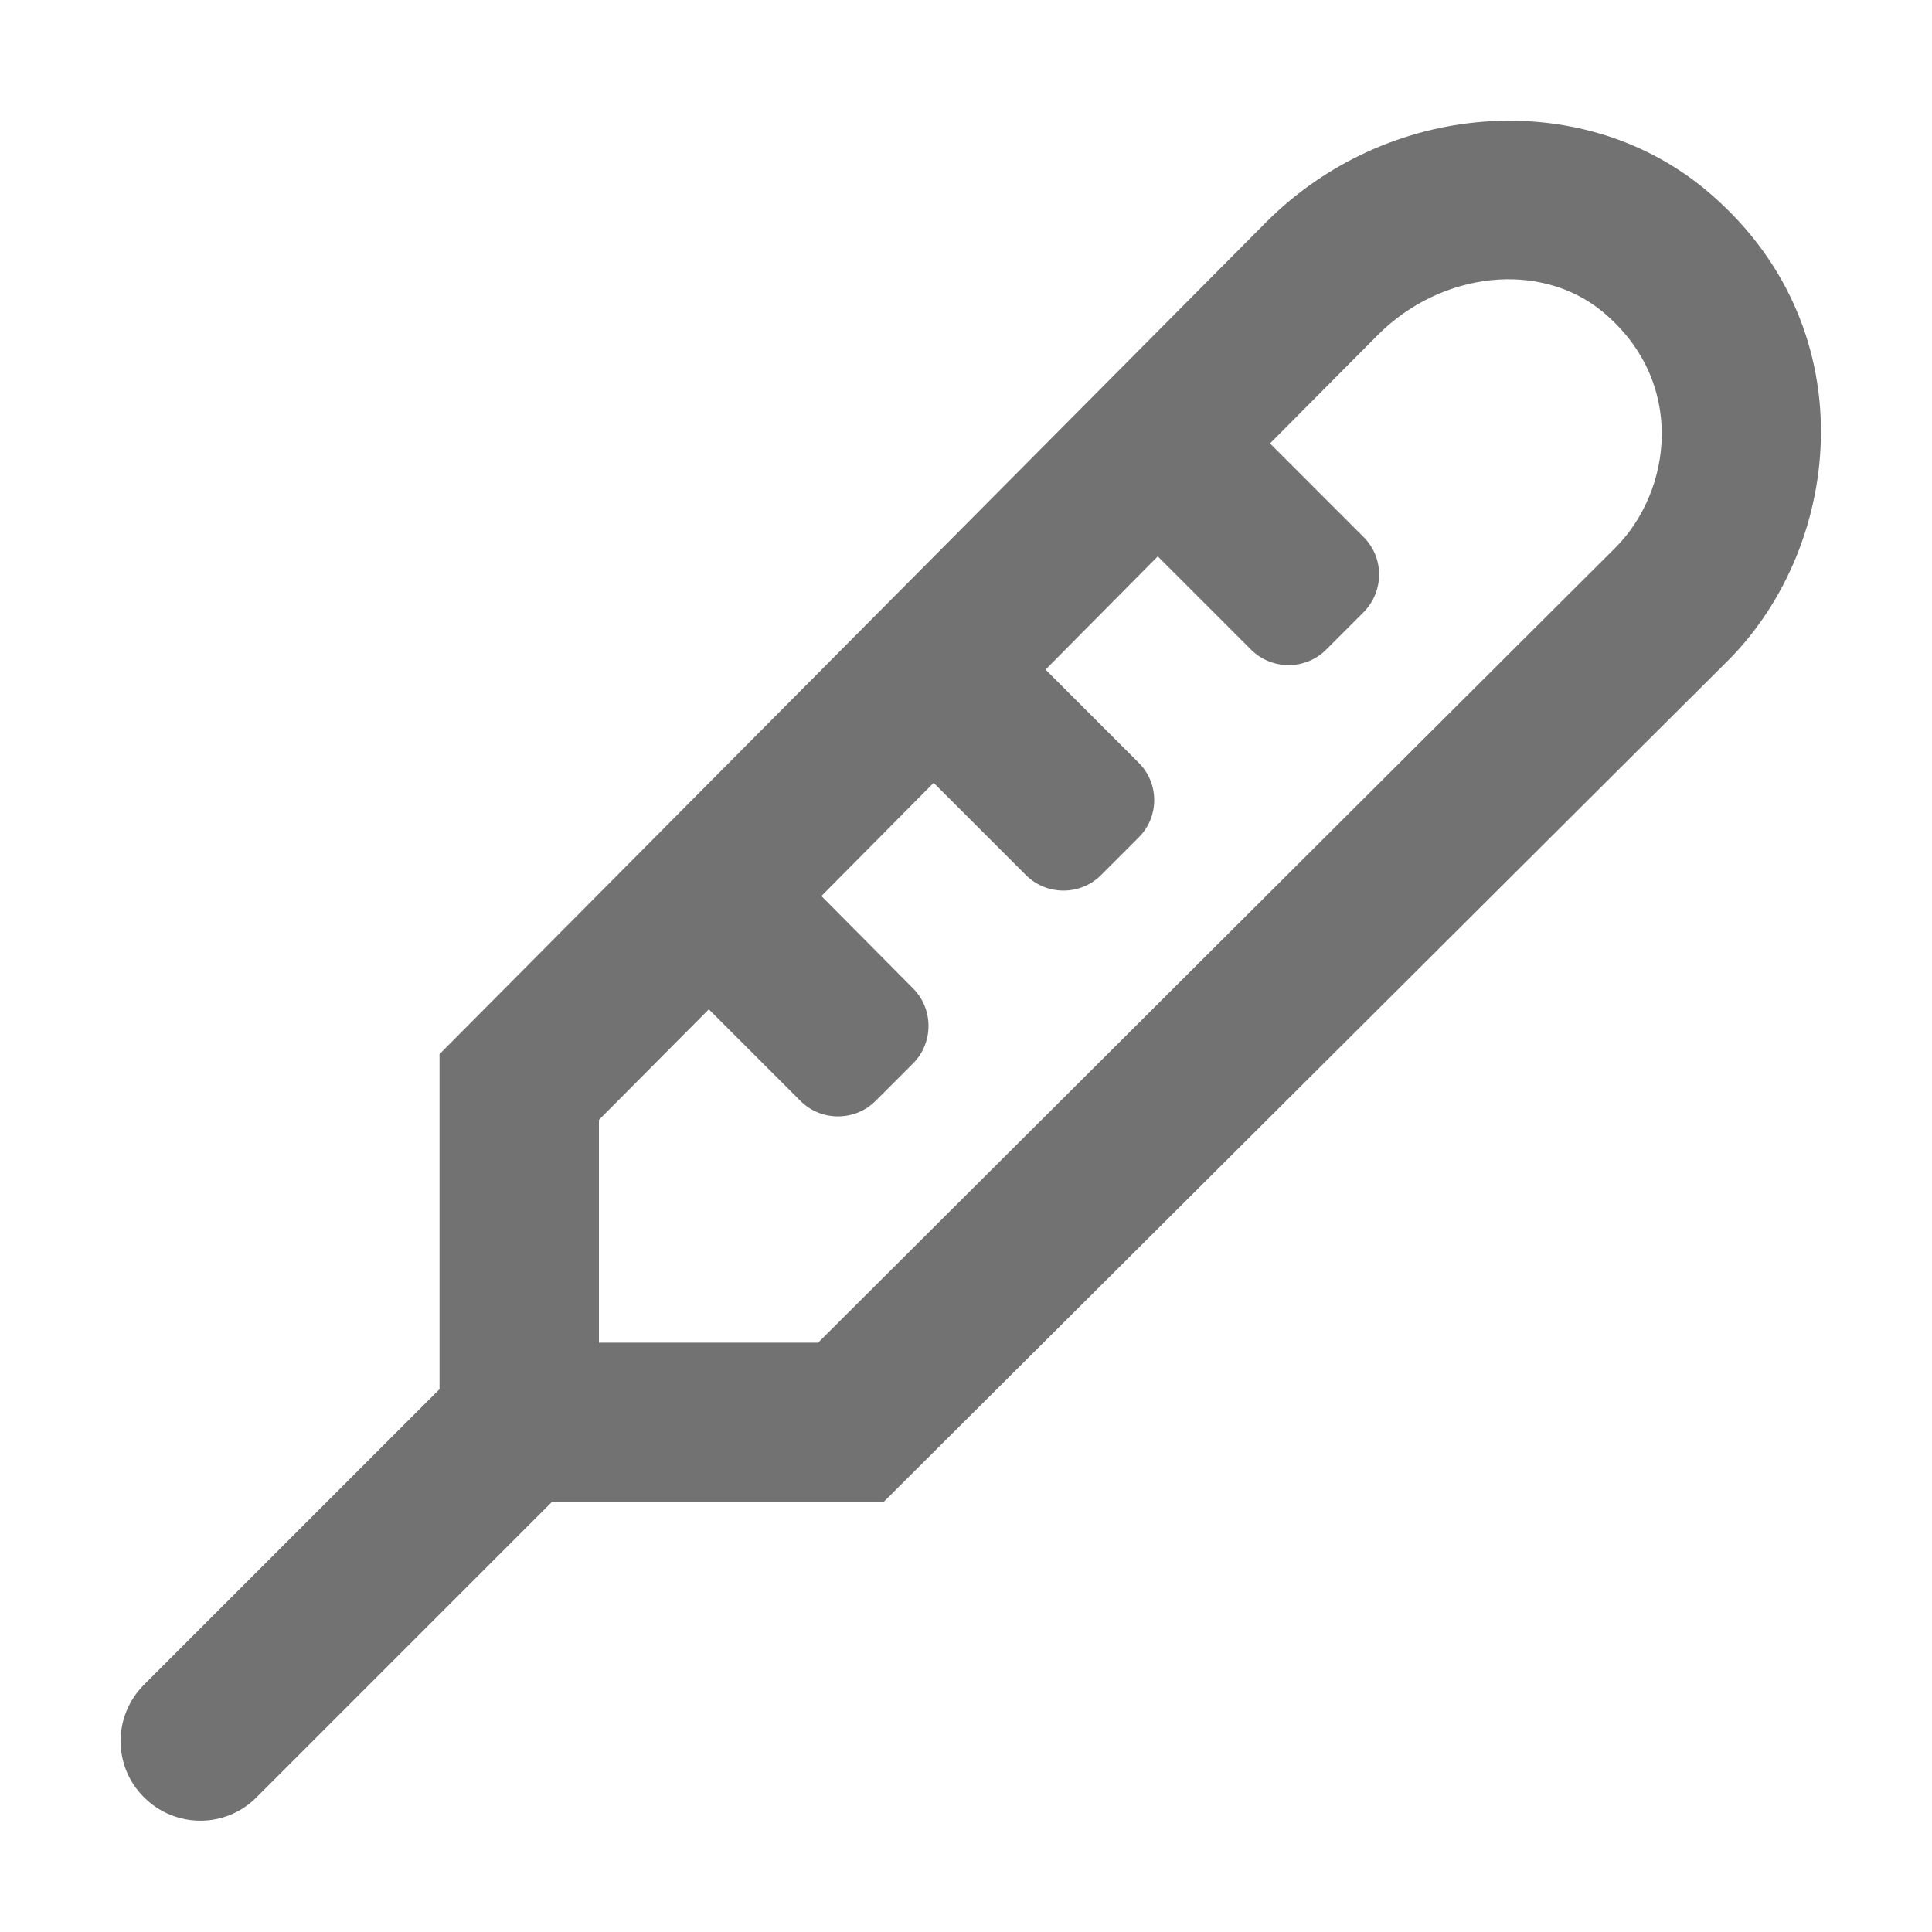 ﻿<?xml version='1.0' encoding='UTF-8'?>
<svg viewBox="-2 -1.999 32 31.997" xmlns="http://www.w3.org/2000/svg">
  <g transform="matrix(0.055, 0, 0, 0.055, 0, 0)">
    <path d="M476.8, 20.4C439.3, -10.3 381.3, -5.9 344.9, 30.6L96, 281.1L96, 382L7, 471C-2.4, 480.4 -2.4, 495.6 7, 504.9C16.4, 514.3 31.6, 514.3 40.9, 504.9L129.9, 415.9L229.8, 415.9L484, 162.6C518.9, 127.7 526.2, 61.1 476.8, 20.4zM450.1, 128.6L210, 368L144, 368L144, 300.9L177.1, 267.6L204.7, 295.2C210.9, 301.4 221.1, 301.4 227.3, 295.2L238.6, 283.9C244.8, 277.7 244.8, 267.5 238.6, 261.3L211, 233.5L244.8, 199.4L272.6, 227.2C278.8, 233.4 289, 233.4 295.2, 227.2L306.5, 215.9C312.8, 209.7 312.8, 199.5 306.5, 193.3L278.5, 165.3L312.3, 131.2L340.4, 159.3C346.6, 165.5 356.8, 165.5 363, 159.3L374.3, 148C380.5, 141.7 380.5, 131.6 374.3, 125.4L346.1, 97.2L378.7, 64.4C397.9, 45.3 427.5, 42.2 446.1, 57.4C471.6, 78.4 467.2, 111.5 450.1, 128.6z" fill="#727272" fill-opacity="1" class="Black" />
  </g>
</svg>